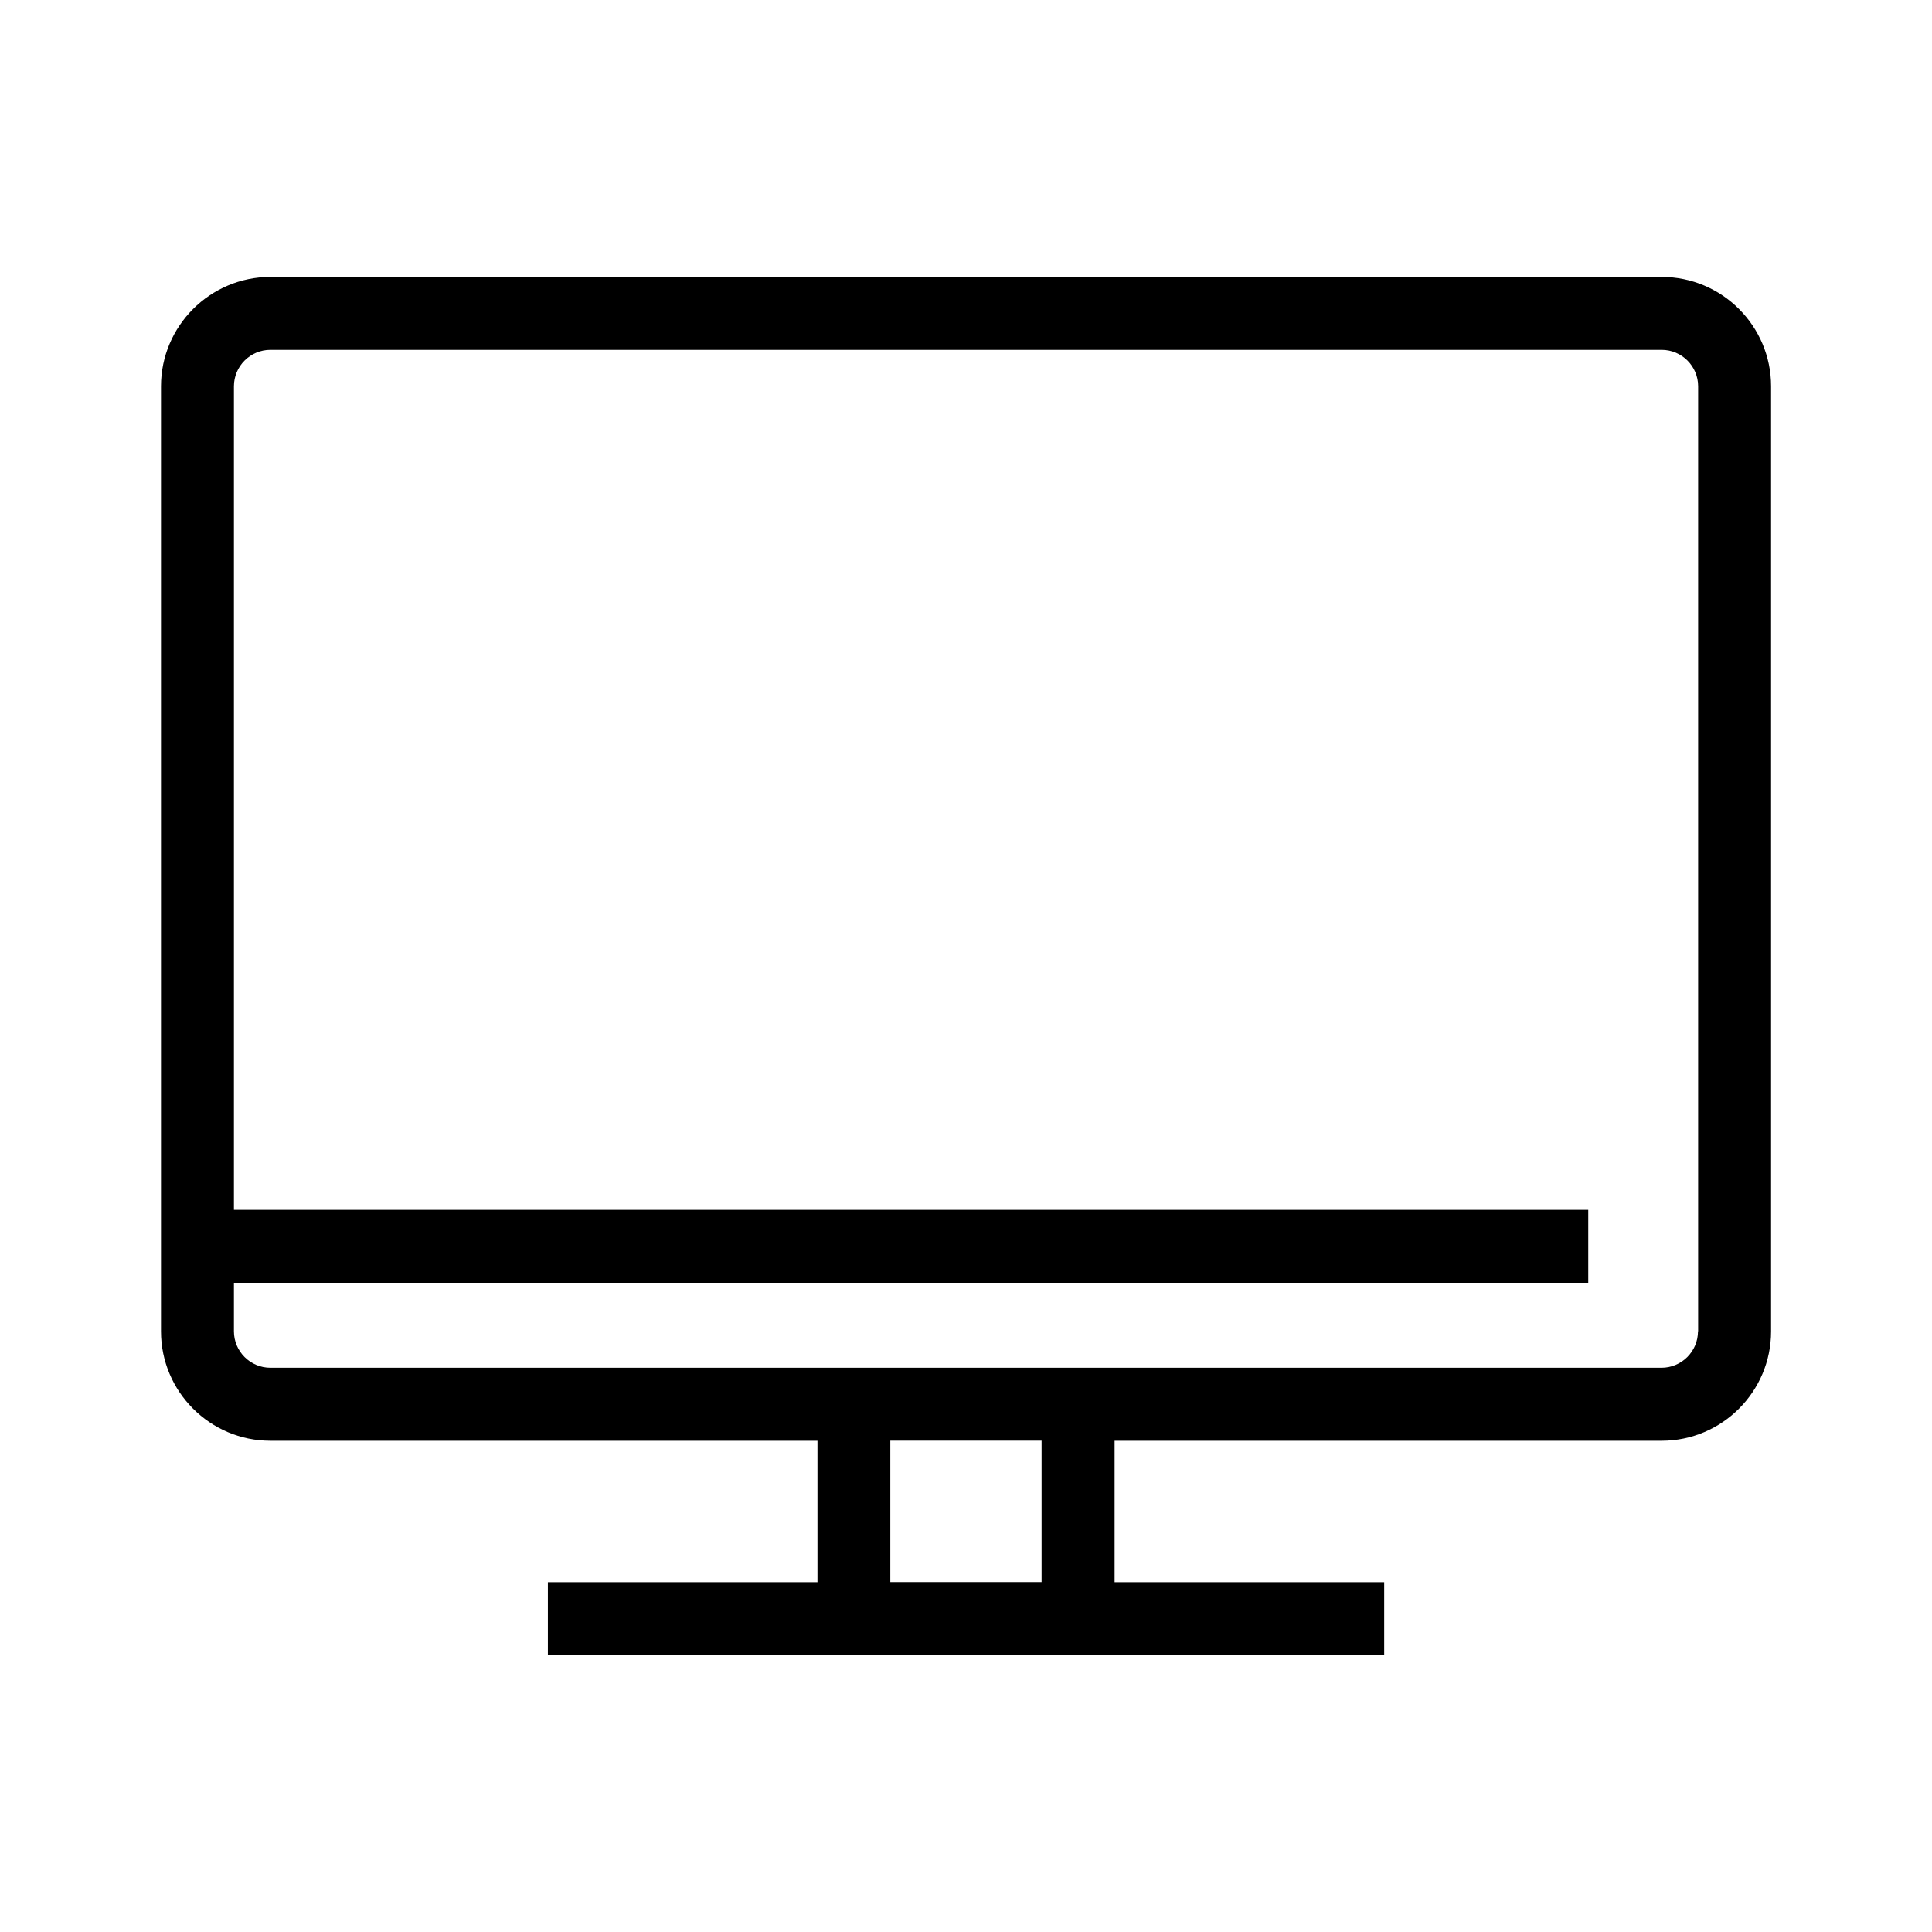 <?xml version="1.0" encoding="UTF-8"?><svg id="Layer_1" xmlns="http://www.w3.org/2000/svg" width="24" height="24" viewBox="0 0 24 24"><path d="m20.641,3.44H3.359c-.749,0-1.359.61-1.359,1.359v11.74c0,.749.609,1.359,1.359,1.359h6.796v1.757h-3.349v.906h10.389v-.906h-3.349v-1.757h6.796c.749,0,1.359-.61,1.359-1.359V4.799c0-.749-.609-1.359-1.359-1.359Zm-7.702,16.214h-1.879v-1.757h1.879v1.757Zm8.154-3.116c0,.25-.203.453-.453.453H3.359c-.25,0-.453-.203-.453-.453v-.602h16.824v-.906H2.906V4.799c0-.25.203-.453.453-.453h17.283c.25,0,.453.203.453.453v11.74Z"/></svg>
